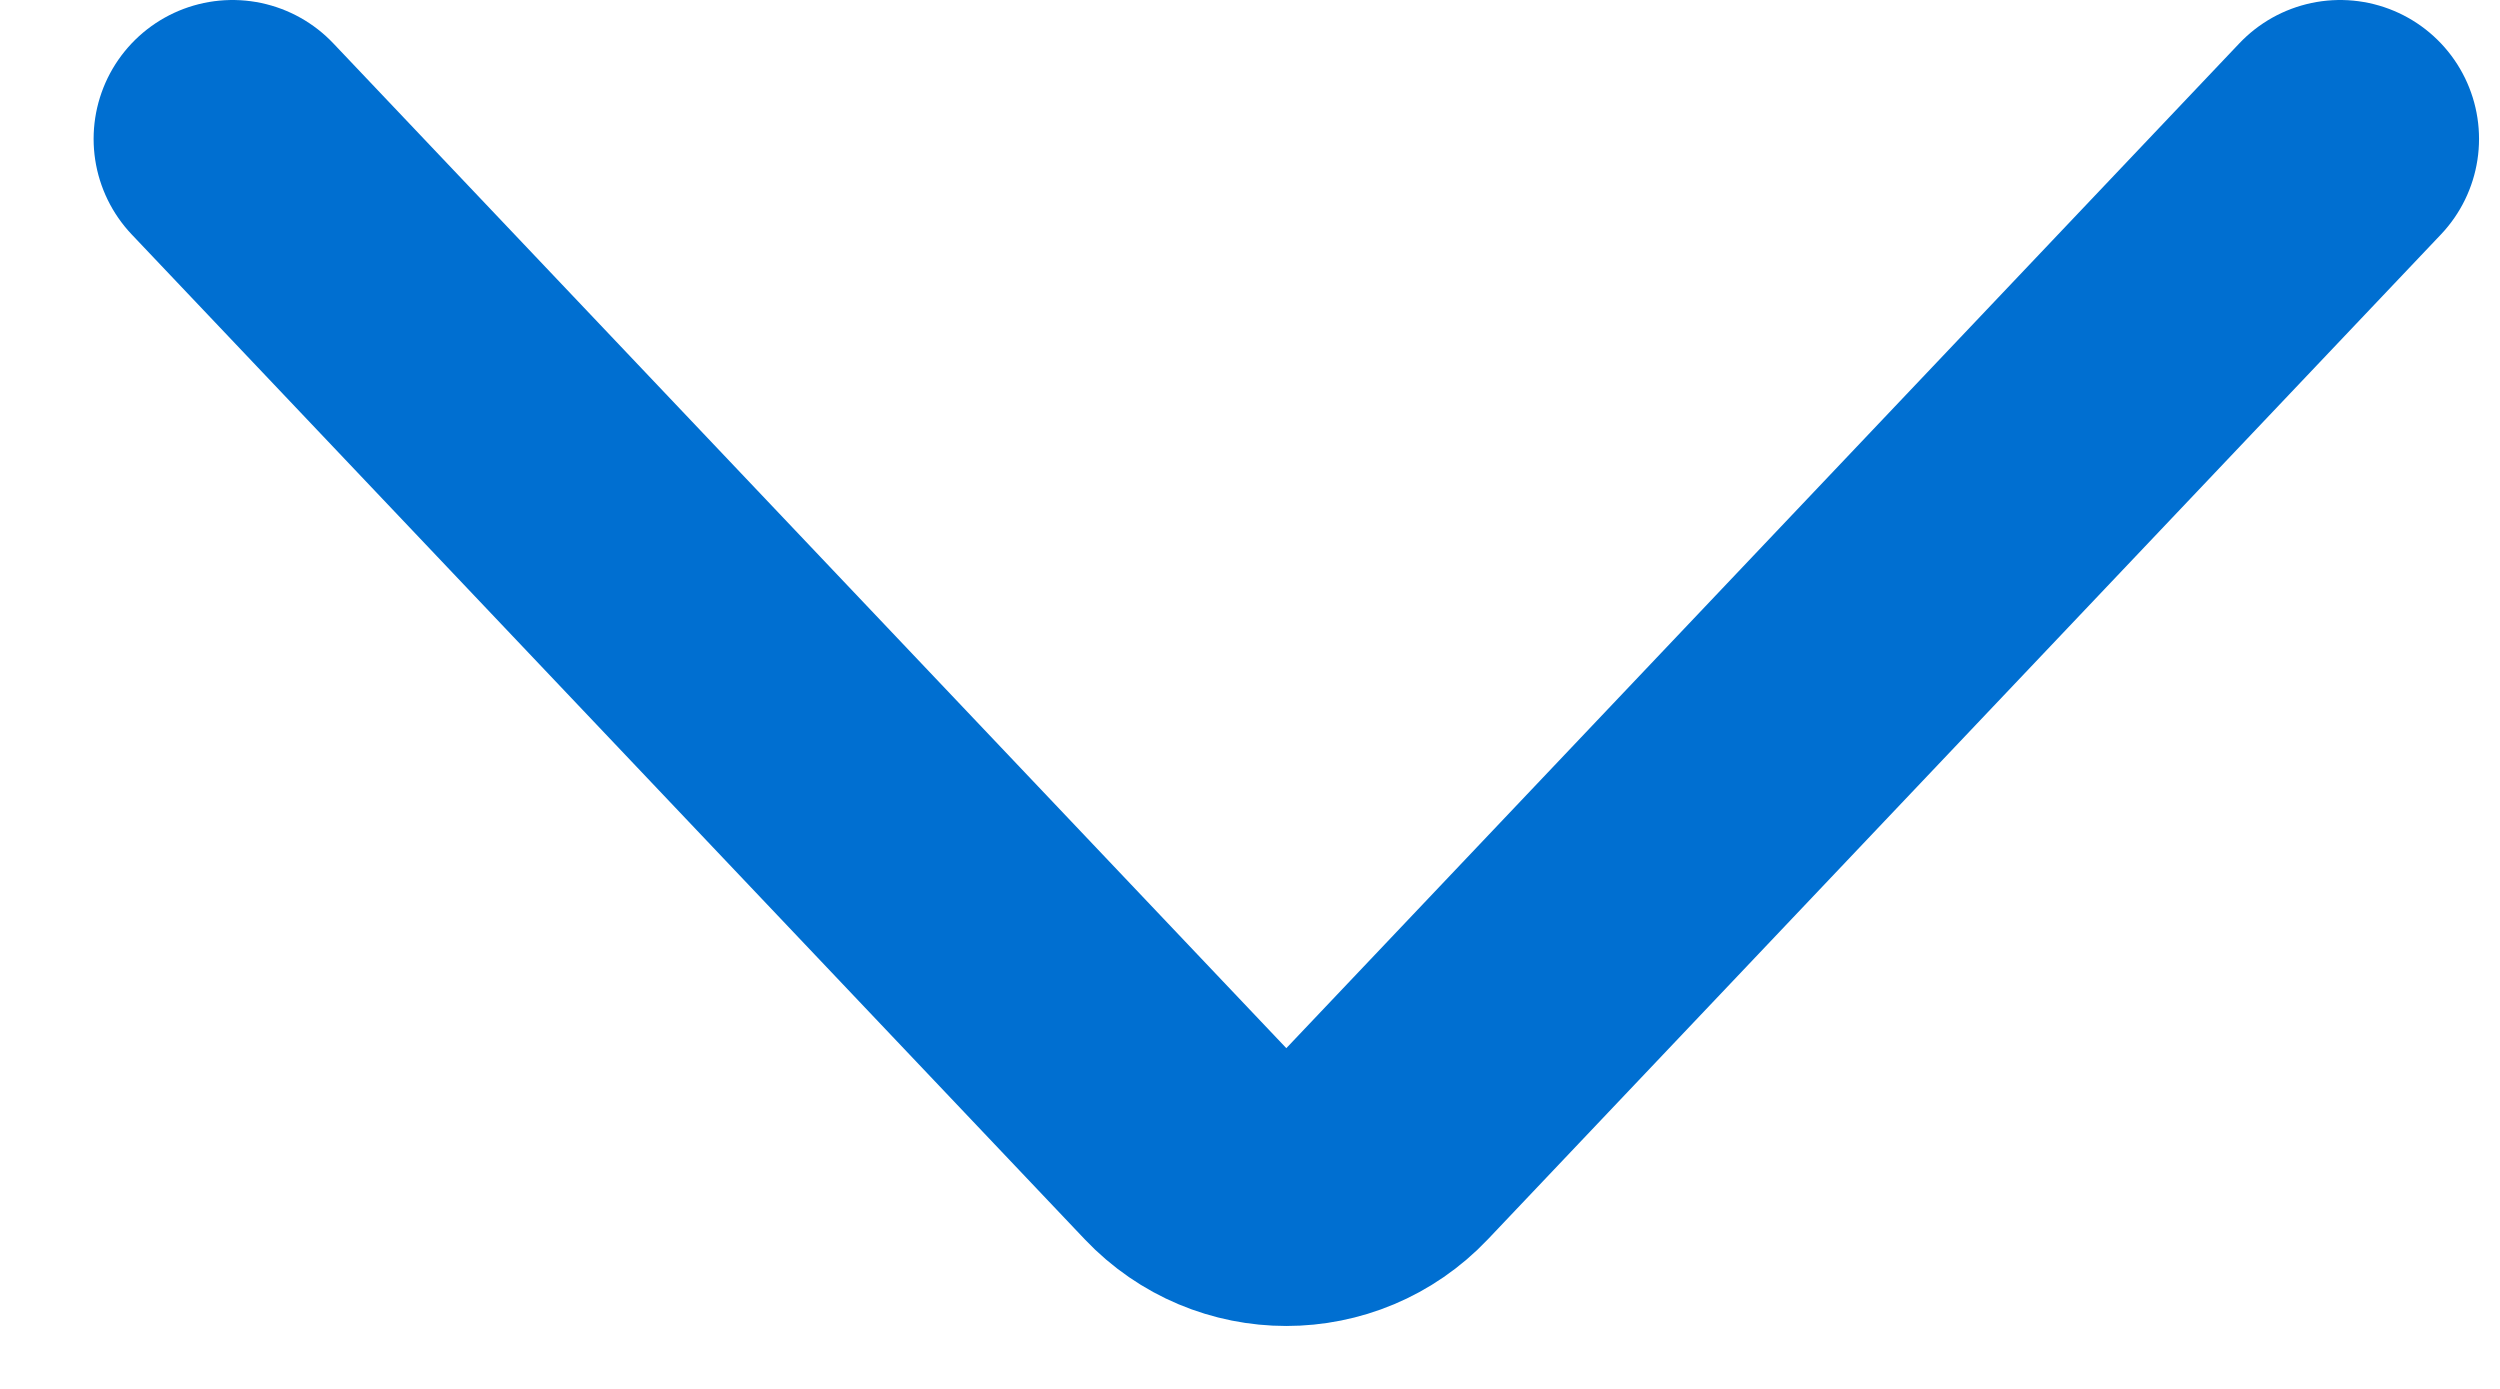 <svg width="18" height="10" viewBox="0 0 18 10" fill="none" xmlns="http://www.w3.org/2000/svg">
<path d="M1.674 1L8.536 8.235C8.93 8.651 9.593 8.651 9.987 8.235L16.849 1" stroke="#006FD1" stroke-width="2" stroke-linecap="round" stroke-linejoin="round"/>
</svg>

